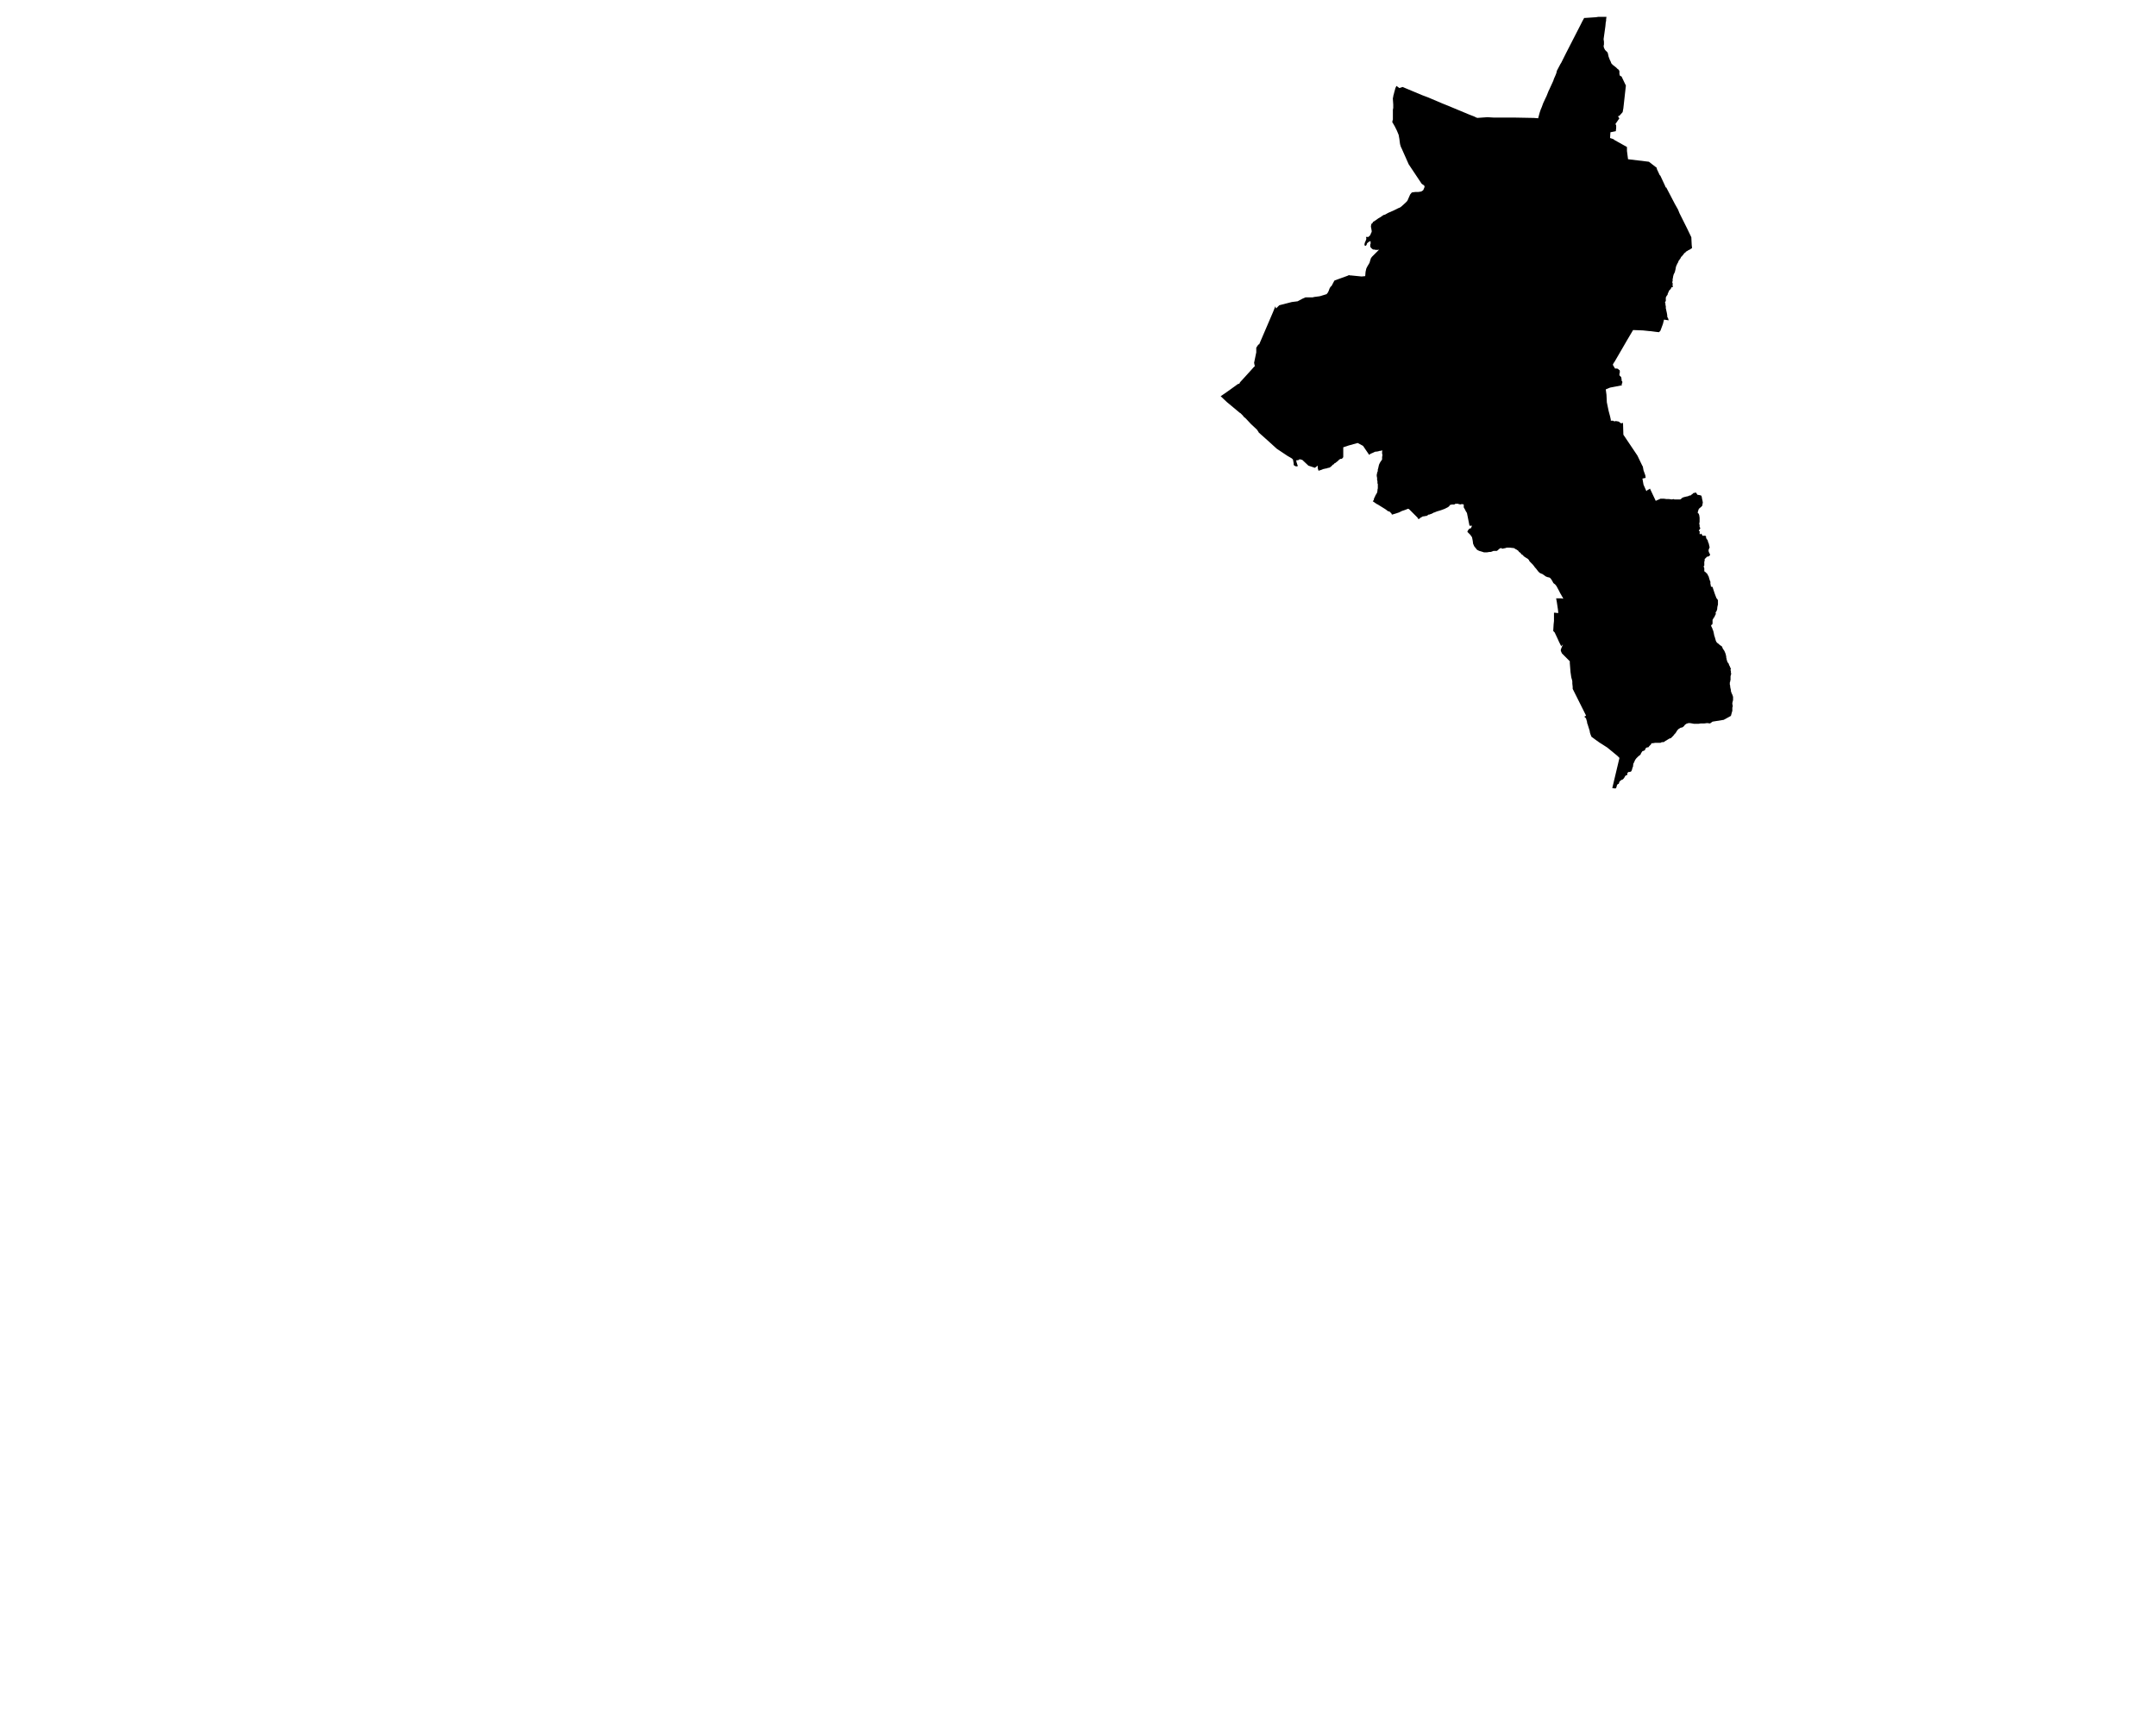 <?xml version="1.0" encoding="UTF-8" standalone="no"?>
<svg
   version="1.2"
   width="800"
   height="642"
   viewBox="0 0 800 642"
   stroke-linecap="round"
   stroke-linejoin="round"
   id="svg77"
   sodipodi:docname="Arbona.svg"
   inkscape:version="1.1.2 (b8e25be833, 2022-02-05)"
   xmlns:inkscape="http://www.inkscape.org/namespaces/inkscape"
   xmlns:sodipodi="http://sodipodi.sourceforge.net/DTD/sodipodi-0.dtd"
   xmlns="http://www.w3.org/2000/svg"
   xmlns:svg="http://www.w3.org/2000/svg">
  <defs
     id="defs81" />
  <sodipodi:namedview
     id="namedview79"
     pagecolor="#ffffff"
     bordercolor="#666666"
     borderopacity="1.0"
     inkscape:pageshadow="2"
     inkscape:pageopacity="0.0"
     inkscape:pagecheckerboard="0"
     showgrid="false"
     inkscape:zoom="1.3146417"
     inkscape:cx="399.72867"
     inkscape:cy="199.29384"
     inkscape:window-width="1848"
     inkscape:window-height="1043"
     inkscape:window-x="72"
     inkscape:window-y="0"
     inkscape:window-maximized="1"
     inkscape:current-layer="svg77" />
  <g
     id="Arbona"
     transform="matrix(13.343,0,0,13.343,-6663.163,-551.884)">
    <path
       d="m 543.43,41.86 h 0.03 l 0.3,-0.02 0.06,-0.01 h 0.22 0.01 l -0.01,0.07 v 0.04 l -0.01,0.04 -0.01,0.11 -0.05,0.36 0.01,0.07 v 0.04 0.04 l -0.01,0.04 0.01,0.05 0.01,0.02 0.01,0.02 0.01,0.02 0.03,0.03 0.02,0.02 0.02,0.02 0.01,0.03 0.02,0.09 0.02,0.05 0.01,0.03 0.03,0.06 0.01,0.03 0.01,0.02 0.02,0.02 0.02,0.02 0.09,0.07 0.03,0.03 0.01,0.01 0.03,0.02 0.01,0.02 0.01,0.02 v 0.03 0.03 0.02 l 0.01,0.04 0.01,0.01 0.02,0.01 0.02,0.01 0.09,0.19 0.03,0.06 -0.04,0.36 -0.03,0.27 -0.02,0.11 -0.08,0.09 -0.01,0.01 -0.02,0.01 h -0.02 l 0.02,0.04 0.02,0.02 -0.11,0.16 0.02,0.04 v 0.07 l -0.01,0.09 -0.1,0.02 -0.05,0.01 -0.01,0.16 0.09,0.03 0.04,0.03 0.34,0.19 v 0.02 0.03 0.03 0.03 l 0.03,0.23 0.58,0.07 0.22,0.17 v 0.01 0.02 l 0.01,0.02 0.06,0.13 0.01,0.02 0.02,0.02 0.13,0.28 0.02,0.05 0.01,-0.01 0.24,0.46 0.09,0.16 0.04,0.1 0.21,0.42 0.12,0.25 0.01,0.21 0.01,0.09 -0.06,0.04 -0.06,0.03 -0.01,0.01 -0.02,0.01 -0.02,0.01 -0.01,0.02 -0.02,0.01 -0.01,0.01 -0.02,0.02 -0.01,0.02 -0.01,0.01 -0.01,0.01 -0.01,0.01 -0.01,0.02 -0.02,0.01 -0.02,0.04 -0.01,0.02 -0.02,0.02 v 0.01 l -0.01,0.01 -0.01,0.01 -0.01,0.02 v 0.01 l -0.01,0.02 -0.01,0.02 -0.01,0.01 v 0.01 l -0.01,0.01 v 0.02 H 546 l -0.01,0.03 -0.01,0.03 -0.01,0.06 -0.02,0.08 -0.03,0.06 -0.01,0.03 v 0.01 l -0.01,0.03 v 0.03 l -0.01,0.02 v 0.01 0.03 0.02 0.01 l -0.01,0.02 v 0.01 0.01 l 0.01,0.01 v 0.02 0.01 0.02 0.03 0.01 l 0.01,0.02 -0.02,0.01 h -0.02 l -0.01,0.01 v 0.01 l -0.01,0.02 -0.01,0.01 v 0.01 l -0.02,0.01 -0.01,0.01 -0.01,0.02 -0.01,0.02 -0.03,0.07 v 0.02 l -0.01,0.01 -0.01,0.01 -0.01,0.02 -0.01,0.01 v 0.01 l -0.01,0.01 v 0.02 0.02 0.02 0.02 0.02 l -0.01,0.02 -0.01,0.01 v 0.02 l 0.01,0.02 v 0.04 l 0.01,0.04 v 0.03 0.03 l 0.01,0.03 v 0.01 l 0.02,0.09 0.01,0.06 v 0.04 l 0.01,0.02 0.01,0.02 0.01,0.02 v 0.01 l 0.01,0.03 -0.13,-0.02 -0.03,0.12 -0.07,0.19 -0.03,0.03 -0.01,0.01 -0.09,-0.01 -0.15,-0.02 h -0.02 l -0.19,-0.02 -0.27,-0.01 -0.16,0.27 -0.11,0.19 -0.18,0.31 -0.07,0.12 -0.01,0.01 -0.01,0.02 -0.01,0.01 v 0.01 l -0.01,0.01 v 0.02 l 0.01,0.02 0.01,0.02 v 0.01 h 0.01 v 0 l 0.01,0.01 v 0.01 l 0.01,0.02 v 0 l 0.01,0.01 h 0.01 0.01 0.01 0.01 0.01 l 0.03,0.01 0.01,0.01 0.01,0.01 0.01,0.01 h 0.01 l 0.01,0.02 v 0.01 0.01 0.02 0.01 0.01 l -0.01,0.02 v 0.01 0.01 0.02 0.01 l 0.01,0.01 0.02,0.02 0.01,0.01 0.01,0.01 v 0.01 l 0.01,0.05 v 0.02 0.01 0.01 l 0.02,0.02 V 52 52.01 l -0.01,0.02 -0.01,0.02 0.01,0.03 h -0.02 l -0.31,0.06 -0.12,0.05 0.02,0.15 0.01,0.21 0.05,0.24 0.04,0.15 0.02,0.09 v 0.03 h 0.06 l 0.04,0.02 0.04,-0.01 0.05,0.01 h 0.01 l 0.03,0.01 0.02,0.02 0.03,0.02 h 0.03 l 0.03,-0.01 0.01,0.33 0.39,0.58 0.14,0.29 0.01,0.01 0.02,0.11 0.05,0.14 0.01,0.07 -0.09,0.02 0.03,0.17 0.08,0.18 0.03,-0.03 0.04,-0.02 0.03,-0.02 0.16,0.34 0.04,-0.02 0.05,-0.02 0.04,-0.02 h 0.04 0.04 0.02 l 0.07,0.01 h 0.03 0.04 l 0.08,0.01 0.04,-0.01 0.03,0.01 h 0.07 0.04 0.05 l 0.02,-0.01 0.03,-0.03 0.04,-0.02 0.04,-0.01 0.04,-0.01 0.05,-0.01 0.04,-0.02 h 0.03 l 0.02,-0.02 0.03,-0.02 0.03,-0.03 h 0.02 l 0.03,-0.01 h 0.02 l 0.04,0.06 0.06,0.01 0.04,0.01 0.01,0.01 0.01,0.03 0.01,0.06 0.01,0.04 0.01,0.06 -0.01,0.04 v 0.02 l -0.01,0.03 -0.04,0.04 -0.03,0.02 -0.03,0.04 -0.01,0.04 -0.01,0.03 v 0.01 0.02 l 0.03,0.02 v 0.01 l 0.01,0.03 0.01,0.07 v 0.06 0.05 l -0.01,0.06 0.01,0.03 v 0.01 0.04 l 0.01,0.02 0.01,0.02 -0.01,0.02 -0.02,0.03 -0.01,0.01 v 0.01 l 0.01,0.01 0.01,0.01 0.01,0.01 -0.01,0.02 v 0.03 l 0.01,0.02 h 0.01 l 0.02,-0.02 0.01,0.01 0.01,0.01 0.01,0.02 0.01,0.02 h 0.02 0.04 0.02 l 0.02,0.02 v 0.02 0.02 l 0.01,0.02 0.01,0.01 0.01,0.02 0.01,0.01 0.01,0.02 v 0.01 l 0.01,0.04 0.01,0.01 0.01,0.04 0.01,0.05 0.01,0.03 -0.01,0.02 -0.01,0.03 -0.01,0.02 v 0.02 0.02 l 0.01,0.03 0.01,0.02 0.02,0.04 v 0.02 l -0.01,0.01 -0.02,0.02 -0.03,0.01 h -0.02 l -0.02,0.02 -0.03,0.03 -0.02,0.02 v 0.03 0.02 l -0.01,0.02 v 0.02 0.02 0.03 0.03 0.01 l -0.01,0.01 -0.01,0.02 0.01,0.01 v 0.01 l 0.01,0.02 v 0.02 0.02 0.03 0.02 l 0.03,0.02 0.02,0.02 0.02,0.02 0.01,0.01 0.01,0.01 0.01,0.03 0.02,0.03 0.02,0.07 0.02,0.06 0.01,0.02 v 0.02 0.01 0.03 l 0.01,0.03 v 0.03 l 0.01,0.01 v 0.01 h 0.01 0.01 0.01 l 0.01,0.01 0.01,0.02 v 0.01 l 0.01,0.03 0.02,0.06 0.02,0.06 0.03,0.08 0.02,0.05 0.02,0.02 0.01,0.02 0.01,0.01 v 0.01 0.03 0.02 0.03 0.04 l -0.01,0.03 -0.01,0.06 v 0.03 l -0.01,0.03 -0.01,0.03 -0.01,0.01 -0.01,0.02 -0.01,0.01 0.01,0.01 v 0.03 l -0.02,0.04 -0.01,0.01 v 0.02 l -0.01,0.02 -0.02,0.01 -0.01,0.03 -0.02,0.03 v 0.03 0.02 0.03 0.02 l -0.01,0.03 -0.02,0.01 -0.01,0.02 v 0.01 l 0.01,0.02 0.02,0.04 0.01,0.03 0.02,0.05 0.01,0.04 0.01,0.05 0.01,0.05 0.01,0.02 0.01,0.04 0.01,0.03 0.01,0.04 0.01,0.02 0.01,0.02 0.03,0.03 0.03,0.02 0.03,0.03 0.03,0.02 0.03,0.02 0.01,0.02 0.01,0.03 0.01,0.02 0.03,0.04 0.02,0.04 0.02,0.05 0.01,0.03 v 0.02 l 0.01,0.02 v 0.04 l 0.01,0.03 v 0.02 l 0.01,0.02 v 0.02 l 0.02,0.04 0.01,0.02 0.02,0.02 0.01,0.04 0.02,0.03 v 0.01 l 0.01,0.02 0.01,0.02 0.01,0.02 -0.01,0.03 V 60 l 0.01,0.02 v 0.02 0.03 l 0.01,0.03 -0.01,0.02 v 0.02 l -0.01,0.02 v 0.02 0.03 0.03 0.03 l -0.01,0.03 v 0.02 l -0.01,0.02 v 0.03 0.03 l 0.01,0.03 v 0.03 l 0.01,0.05 0.01,0.04 v 0.03 l 0.01,0.03 0.01,0.03 0.02,0.04 0.01,0.03 0.01,0.03 v 0.03 0.03 0.03 l -0.01,0.04 -0.01,0.04 v 0.03 l 0.01,0.04 v 0.03 l -0.01,0.03 v 0.03 0.03 0.02 0.01 l -0.01,0.03 -0.03,0.11 -0.2,0.11 -0.31,0.05 -0.07,0.05 -0.08,-0.01 -0.08,0.01 h -0.1 l -0.06,0.01 h -0.07 -0.06 l -0.05,-0.01 -0.06,-0.01 h -0.04 l -0.06,0.02 -0.04,0.03 -0.03,0.04 -0.04,0.03 -0.05,0.01 -0.05,0.03 -0.04,0.04 -0.05,0.08 -0.03,0.03 -0.03,0.04 -0.04,0.04 -0.03,0.03 -0.04,0.01 -0.05,0.03 -0.03,0.02 -0.02,0.01 -0.03,0.02 -0.03,0.02 h -0.05 l -0.04,0.02 h -0.03 -0.04 -0.05 -0.03 l -0.06,0.01 h -0.04 l -0.01,0.03 -0.02,0.02 -0.03,0.03 -0.02,0.03 -0.05,0.01 -0.02,0.01 -0.02,0.03 -0.01,0.03 -0.03,0.02 -0.04,0.01 -0.02,0.03 -0.02,0.03 -0.01,0.03 -0.03,0.03 -0.03,0.02 -0.03,0.03 -0.03,0.03 -0.03,0.04 -0.02,0.04 -0.01,0.03 -0.02,0.03 -0.01,0.05 v 0.03 l -0.02,0.05 -0.01,0.04 -0.01,0.03 -0.02,0.03 -0.04,0.01 h -0.03 l -0.03,0.03 v 0.03 l -0.01,0.03 -0.04,0.01 -0.02,0.03 -0.01,0.02 -0.02,0.03 -0.03,0.03 -0.03,0.01 -0.03,0.02 -0.03,0.03 -0.01,0.03 -0.01,0.03 -0.03,0.01 -0.02,0.03 -0.01,0.04 -0.01,0.03 -0.02,0.02 -0.09,-0.01 0.2,-0.84 -0.06,-0.06 -0.28,-0.23 -0.22,-0.14 -0.07,-0.05 -0.15,-0.11 -0.01,-0.03 -0.01,-0.02 -0.02,-0.06 -0.01,-0.06 -0.01,-0.03 -0.05,-0.16 -0.01,-0.02 v -0.03 l -0.03,-0.1 -0.05,-0.05 0.03,-0.01 0.02,-0.02 -0.01,-0.02 -0.36,-0.72 V 60.5 60.46 l -0.01,-0.09 v -0.05 -0.01 l -0.01,-0.05 -0.01,-0.03 -0.01,-0.04 -0.02,-0.14 -0.02,-0.25 v -0.02 -0.03 l -0.22,-0.22 -0.03,-0.07 v -0.03 l 0.01,-0.03 0.02,-0.05 0.02,-0.05 0.01,-0.02 -0.05,0.05 -0.06,-0.12 -0.04,-0.09 -0.08,-0.17 -0.04,-0.04 v -0.02 l 0.01,-0.17 0.01,-0.09 V 58.57 58.4 h 0.03 l 0.08,0.01 0.01,-0.01 -0.01,-0.09 -0.03,-0.2 -0.02,-0.11 h 0.14 l 0.06,0.01 -0.01,-0.02 -0.08,-0.14 -0.03,-0.06 -0.07,-0.13 -0.04,-0.05 -0.03,-0.02 -0.02,-0.02 -0.02,-0.04 -0.03,-0.05 -0.03,-0.04 -0.03,-0.02 -0.05,-0.01 -0.05,-0.02 -0.04,-0.03 -0.03,-0.02 -0.01,-0.01 -0.05,-0.02 -0.04,-0.02 -0.04,-0.04 -0.03,-0.04 -0.04,-0.05 -0.02,-0.02 -0.02,-0.03 -0.04,-0.05 -0.05,-0.05 -0.04,-0.04 -0.02,-0.04 -0.03,-0.03 -0.05,-0.03 -0.03,-0.02 -0.03,-0.02 -0.01,-0.01 -0.01,-0.02 -0.02,-0.01 -0.03,-0.02 -0.01,-0.02 -0.02,-0.02 -0.03,-0.02 -0.03,-0.04 -0.02,-0.01 -0.01,-0.01 -0.04,-0.02 -0.03,-0.02 -0.02,-0.01 h -0.02 l -0.09,-0.01 h -0.06 -0.03 l -0.02,0.01 -0.05,0.01 -0.05,0.01 -0.03,-0.02 -0.03,0.01 -0.03,0.02 -0.01,0.01 -0.02,0.02 -0.03,0.02 h -0.03 -0.01 -0.05 l -0.05,0.02 -0.03,0.01 h -0.04 l -0.06,0.01 h -0.04 -0.04 -0.01 l -0.06,-0.02 -0.07,-0.02 -0.06,-0.03 -0.08,-0.1 -0.03,-0.07 -0.01,-0.08 -0.02,-0.1 -0.05,-0.07 -0.07,-0.07 -0.01,-0.02 0.02,-0.03 0.01,-0.02 0.03,-0.03 0.04,-0.01 0.03,-0.07 h -0.07 l -0.04,-0.2 -0.01,-0.05 -0.01,-0.05 -0.01,-0.05 -0.01,-0.02 -0.02,-0.03 -0.03,-0.06 -0.03,-0.05 v -0.03 -0.03 -0.02 h -0.01 l -0.01,-0.01 h -0.01 -0.04 l -0.03,0.01 -0.02,-0.01 h -0.01 -0.01 l -0.01,-0.01 h -0.01 -0.02 -0.01 -0.01 -0.01 -0.01 -0.01 l -0.02,0.01 -0.01,0.01 h -0.02 -0.01 -0.02 -0.01 -0.02 l -0.02,0.01 h -0.01 -0.01 l -0.02,0.03 -0.01,0.01 -0.01,0.01 -0.03,0.02 -0.02,0.01 -0.06,0.03 -0.08,0.03 -0.06,0.02 -0.07,0.02 -0.05,0.02 -0.02,0.01 h -0.02 l -0.01,0.01 -0.02,0.01 -0.04,0.02 -0.03,0.01 h -0.01 l -0.01,0.01 h -0.01 -0.02 l -0.01,0.01 v 0 l -0.03,0.02 h -0.01 l -0.01,0.01 h -0.01 -0.01 -0.02 l -0.02,0.01 h -0.02 -0.01 -0.01 l -0.01,0.01 -0.02,0.01 -0.02,0.01 -0.02,0.01 v 0.01 l -0.02,0.01 -0.03,0.02 -0.01,-0.02 -0.02,-0.03 -0.12,-0.12 -0.09,-0.09 -0.02,-0.02 -0.02,-0.01 h -0.02 l -0.02,0.01 -0.05,0.02 -0.09,0.03 -0.08,0.04 -0.09,0.03 -0.1,0.03 h -0.01 l -0.01,-0.03 -0.05,-0.05 -0.02,-0.01 h -0.02 l -0.08,-0.06 -0.21,-0.13 -0.04,-0.02 -0.07,-0.05 -0.03,-0.02 0.03,-0.04 v -0.02 l 0.01,-0.03 0.01,-0.02 0.01,-0.02 0.01,-0.02 v -0.01 l 0.01,-0.01 0.01,-0.02 0.01,-0.02 0.01,-0.01 0.01,-0.02 v -0.01 l 0.01,-0.04 v -0.03 l 0.01,-0.04 v -0.03 -0.03 -0.02 -0.04 l -0.01,-0.02 v -0.03 -0.03 l -0.01,-0.03 v -0.03 -0.03 l -0.01,-0.05 v -0.03 -0.02 l 0.01,-0.02 V 54.5 l 0.01,-0.01 0.01,-0.03 v -0.04 l 0.01,-0.03 0.02,-0.09 0.01,-0.03 0.01,-0.02 0.01,-0.02 0.01,-0.02 0.01,-0.01 0.01,-0.02 0.01,-0.01 0.01,-0.01 v -0.01 l 0.01,-0.01 V 54.12 54.1 54.09 54.07 l 0.01,-0.05 -0.01,-0.05 v -0.05 l 0.01,-0.03 h -0.02 l -0.04,0.01 h -0.02 l -0.03,0.01 -0.05,0.01 h -0.03 l -0.03,0.01 -0.04,0.02 -0.07,0.03 -0.04,0.03 -0.17,-0.25 -0.15,-0.08 -0.25,0.07 -0.15,0.05 v 0.24 0.03 l -0.01,0.02 -0.01,0.01 -0.01,0.01 -0.01,0.01 h -0.02 -0.01 l -0.02,0.01 -0.02,0.01 -0.01,0.01 -0.02,0.02 -0.01,0.01 -0.01,0.01 -0.03,0.02 -0.02,0.02 -0.02,0.01 -0.02,0.01 -0.01,0.02 -0.02,0.01 -0.02,0.01 -0.01,0.02 -0.02,0.01 -0.01,0.02 -0.02,0.01 -0.02,0.01 -0.01,0.01 h -0.02 l -0.04,0.01 -0.02,0.01 h -0.03 l -0.02,0.01 h -0.02 l -0.03,0.01 -0.02,0.01 -0.03,0.01 -0.03,0.01 -0.03,0.01 h -0.01 l -0.02,-0.07 v -0.07 l -0.04,0.03 -0.04,0.03 -0.18,-0.06 -0.17,-0.16 -0.08,-0.02 -0.01,0.02 h -0.01 l -0.02,0.01 h -0.02 -0.01 -0.01 l -0.01,0.02 0.01,0.02 v 0.02 l 0.01,0.02 0.01,0.04 0.01,0.01 v 0.02 0.01 0.01 h -0.01 -0.01 -0.01 -0.01 -0.01 l -0.02,-0.01 -0.02,-0.01 -0.01,-0.01 -0.01,-0.01 v -0.04 l -0.01,-0.06 -0.01,-0.05 -0.03,-0.03 -0.05,-0.03 -0.07,-0.04 -0.06,-0.04 -0.24,-0.16 -0.22,-0.2 -0.28,-0.25 -0.01,-0.02 -0.04,-0.06 -0.17,-0.16 -0.14,-0.15 -0.06,-0.05 -0.02,-0.03 -0.06,-0.06 -0.01,-0.01 -0.02,-0.01 -0.18,-0.15 -0.18,-0.15 -0.17,-0.16 0.16,-0.11 0.14,-0.1 0.18,-0.13 0.04,-0.01 0.02,-0.04 0.11,-0.12 0.2,-0.22 0.08,-0.09 0.02,-0.01 -0.02,-0.1 0.06,-0.29 v -0.13 l 0.06,-0.09 h 0.01 0.01 l 0.39,-0.91 0.06,-0.15 0.02,0.06 0.09,-0.09 0.35,-0.09 0.16,-0.02 0.13,-0.07 0.09,-0.04 h 0.01 0.13 0.04 0.02 l 0.04,-0.01 0.15,-0.02 0.04,-0.01 0.03,-0.01 0.13,-0.04 0.01,-0.02 0.02,-0.02 0.02,-0.04 0.03,-0.08 0.03,-0.05 0.02,-0.01 0.08,-0.15 0.01,-0.01 0.36,-0.13 0.04,-0.02 0.02,0.01 h 0.03 l 0.3,0.03 0.1,-0.01 0.01,-0.12 0.02,-0.09 0.03,-0.06 0.03,-0.05 0.03,-0.05 0.02,-0.07 0.02,-0.06 0.03,-0.04 0.2,-0.2 -0.03,0.01 h -0.04 -0.03 l -0.04,-0.01 h -0.03 l -0.03,-0.02 -0.03,-0.03 -0.01,-0.01 -0.01,-0.03 v -0.03 -0.02 l 0.01,-0.02 v -0.03 -0.02 -0.02 h -0.01 -0.01 l -0.02,0.01 -0.04,0.03 -0.02,0.02 -0.01,0.03 v 0.01 l -0.01,0.01 -0.02,0.02 -0.02,-0.01 -0.01,-0.01 v -0.01 -0.02 l 0.01,-0.04 0.03,-0.07 0.01,-0.03 v -0.03 l -0.01,-0.03 h 0.04 0.03 l 0.02,-0.02 0.03,-0.03 0.02,-0.05 0.02,-0.04 v -0.03 l -0.01,-0.06 -0.01,-0.05 v -0.03 l 0.01,-0.03 -0.01,-0.02 0.03,-0.01 0.02,-0.03 0.01,-0.02 0.02,-0.01 0.03,-0.02 0.1,-0.07 0.07,-0.04 0.01,-0.01 0.06,-0.04 0.04,-0.01 0.09,-0.05 0.16,-0.07 0.12,-0.06 0.05,-0.02 0.04,-0.03 0.11,-0.1 0.04,-0.04 0.02,-0.03 0.03,-0.07 0.04,-0.09 0.04,-0.05 0.02,-0.01 0.08,-0.01 h 0.08 l 0.07,-0.01 0.03,-0.01 0.03,-0.02 0.02,-0.02 0.01,-0.03 0.01,-0.02 0.01,-0.03 v -0.02 l -0.01,-0.02 -0.07,-0.05 -0.36,-0.54 -0.2,-0.45 -0.02,-0.04 -0.02,-0.07 -0.01,-0.07 -0.01,-0.08 -0.02,-0.11 -0.05,-0.12 -0.06,-0.12 -0.07,-0.12 0.01,-0.02 v -0.02 l 0.01,-0.02 v -0.03 -0.1 -0.15 l 0.01,-0.05 V 44.3 44.27 l -0.01,-0.15 v -0.04 l 0.01,-0.02 v -0.03 l 0.01,-0.03 0.02,-0.08 0.02,-0.07 0.01,-0.04 0.02,-0.04 0.01,-0.02 0.08,0.06 0.09,-0.03 0.55,0.23 0.16,0.06 0.4,0.17 0.15,0.06 0.6,0.25 0.13,0.05 0.06,0.03 0.03,0.01 0.28,-0.02 0.16,0.01 h 0.46 0.09 l 0.54,0.01 h 0.03 l 0.13,0.01 0.04,-0.15 0.03,-0.09 0.03,-0.07 0.04,-0.11 0.07,-0.15 0.01,-0.02 0.01,-0.02 0.06,-0.15 0.02,-0.04 0.11,-0.24 0.02,-0.06 0.04,-0.09 0.02,-0.05 0.01,-0.03 0.01,-0.05 0.1,-0.19 0.02,-0.03 0.01,-0.02 0.13,-0.26 0.4,-0.78 0.05,-0.1 z"
       id="path74" />
  </g>
</svg>
